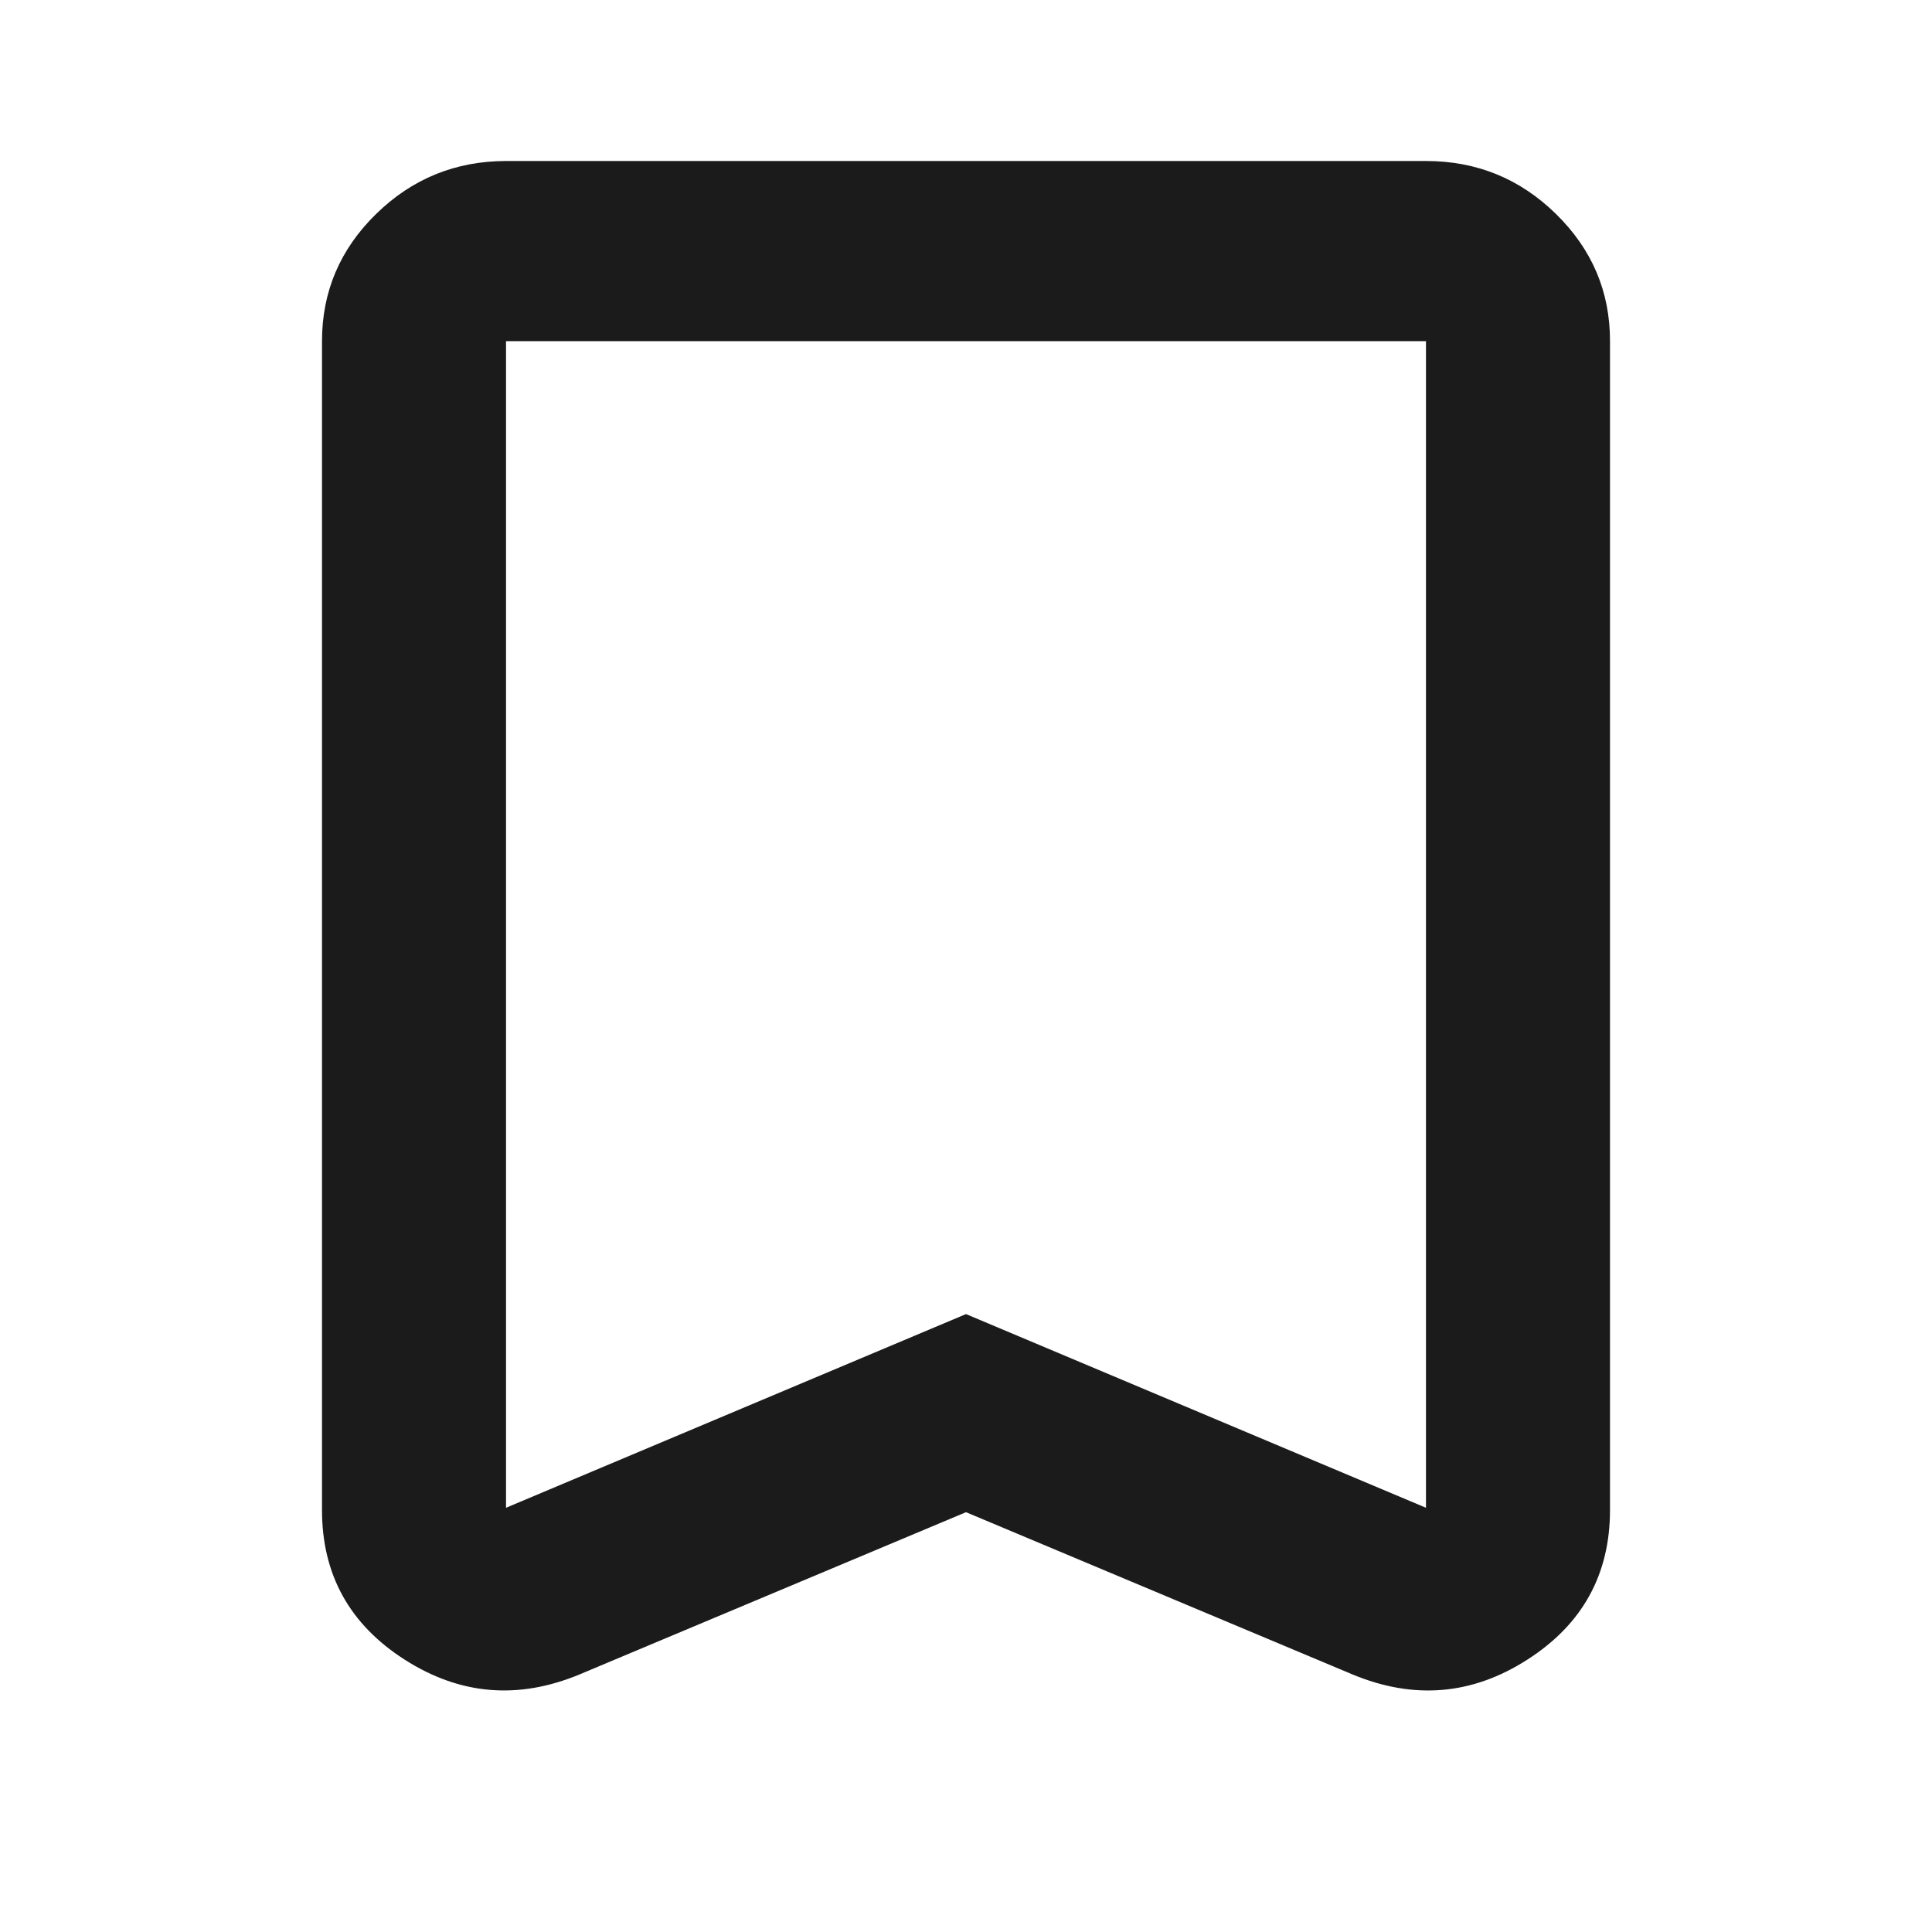 <svg width="24" height="24" viewBox="0 0 24 24" fill="none" xmlns="http://www.w3.org/2000/svg">
<path d="M12 18.785L7.2 20.8C6.438 21.117 5.714 21.056 5.029 20.618C4.343 20.18 4 19.56 4 18.758V4.238C4 3.623 4.224 3.096 4.672 2.658C5.12 2.22 5.658 2.001 6.286 2H17.714C18.343 2 18.881 2.219 19.329 2.658C19.777 3.097 20.001 3.623 20 4.238V18.758C20 19.559 19.657 20.18 18.971 20.618C18.286 21.057 17.562 21.117 16.8 20.8L12 18.785ZM12 16.324L17.714 18.73V4.238H6.286V18.73L12 16.324ZM12 4.238H6.286H17.714H12Z" fill="#1B1B1B"/>
</svg>
